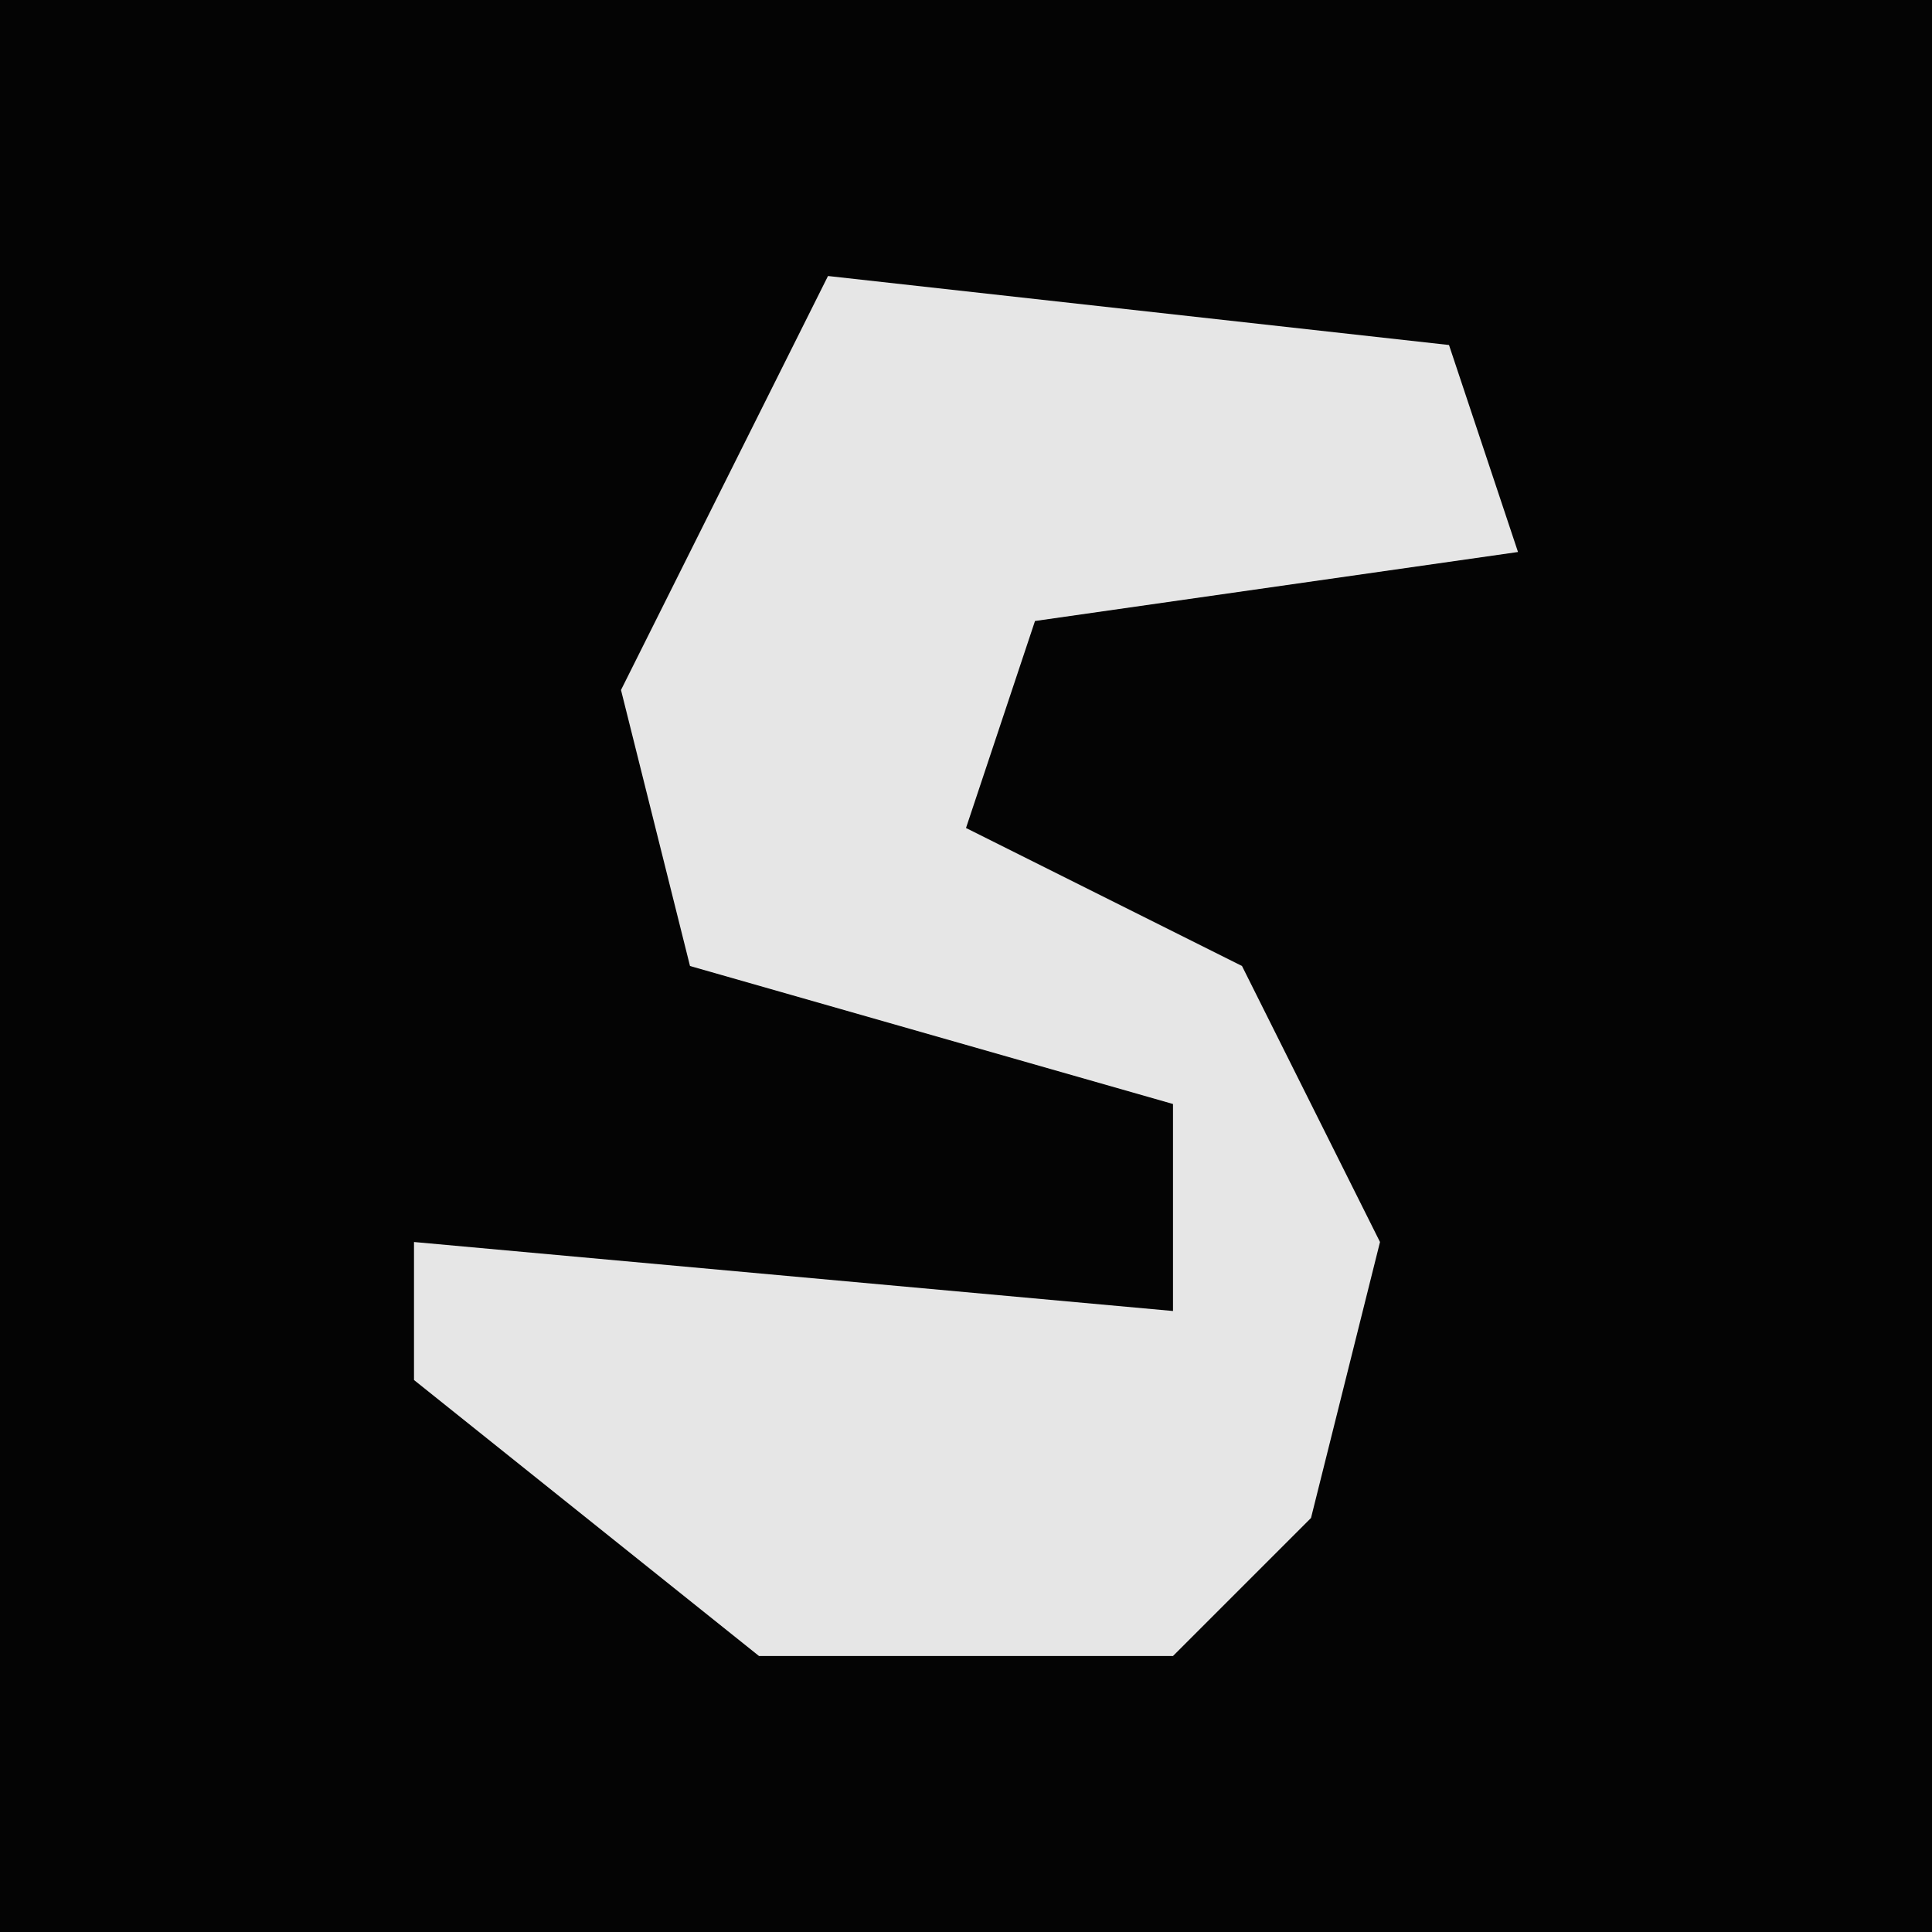 <?xml version="1.0" encoding="UTF-8"?>
<svg version="1.1" xmlns="http://www.w3.org/2000/svg" width="28" height="28">
<path d="M0,0 L28,0 L28,28 L0,28 Z " fill="#040404" transform="translate(0,0)"/>
<path d="M0,0 L9,1 L10,4 L3,5 L2,8 L6,10 L8,14 L7,18 L5,20 L-1,20 L-6,16 L-6,14 L5,15 L5,12 L-2,10 L-3,6 Z " fill="#E6E6E6" transform="translate(12,4)"/>
</svg>
